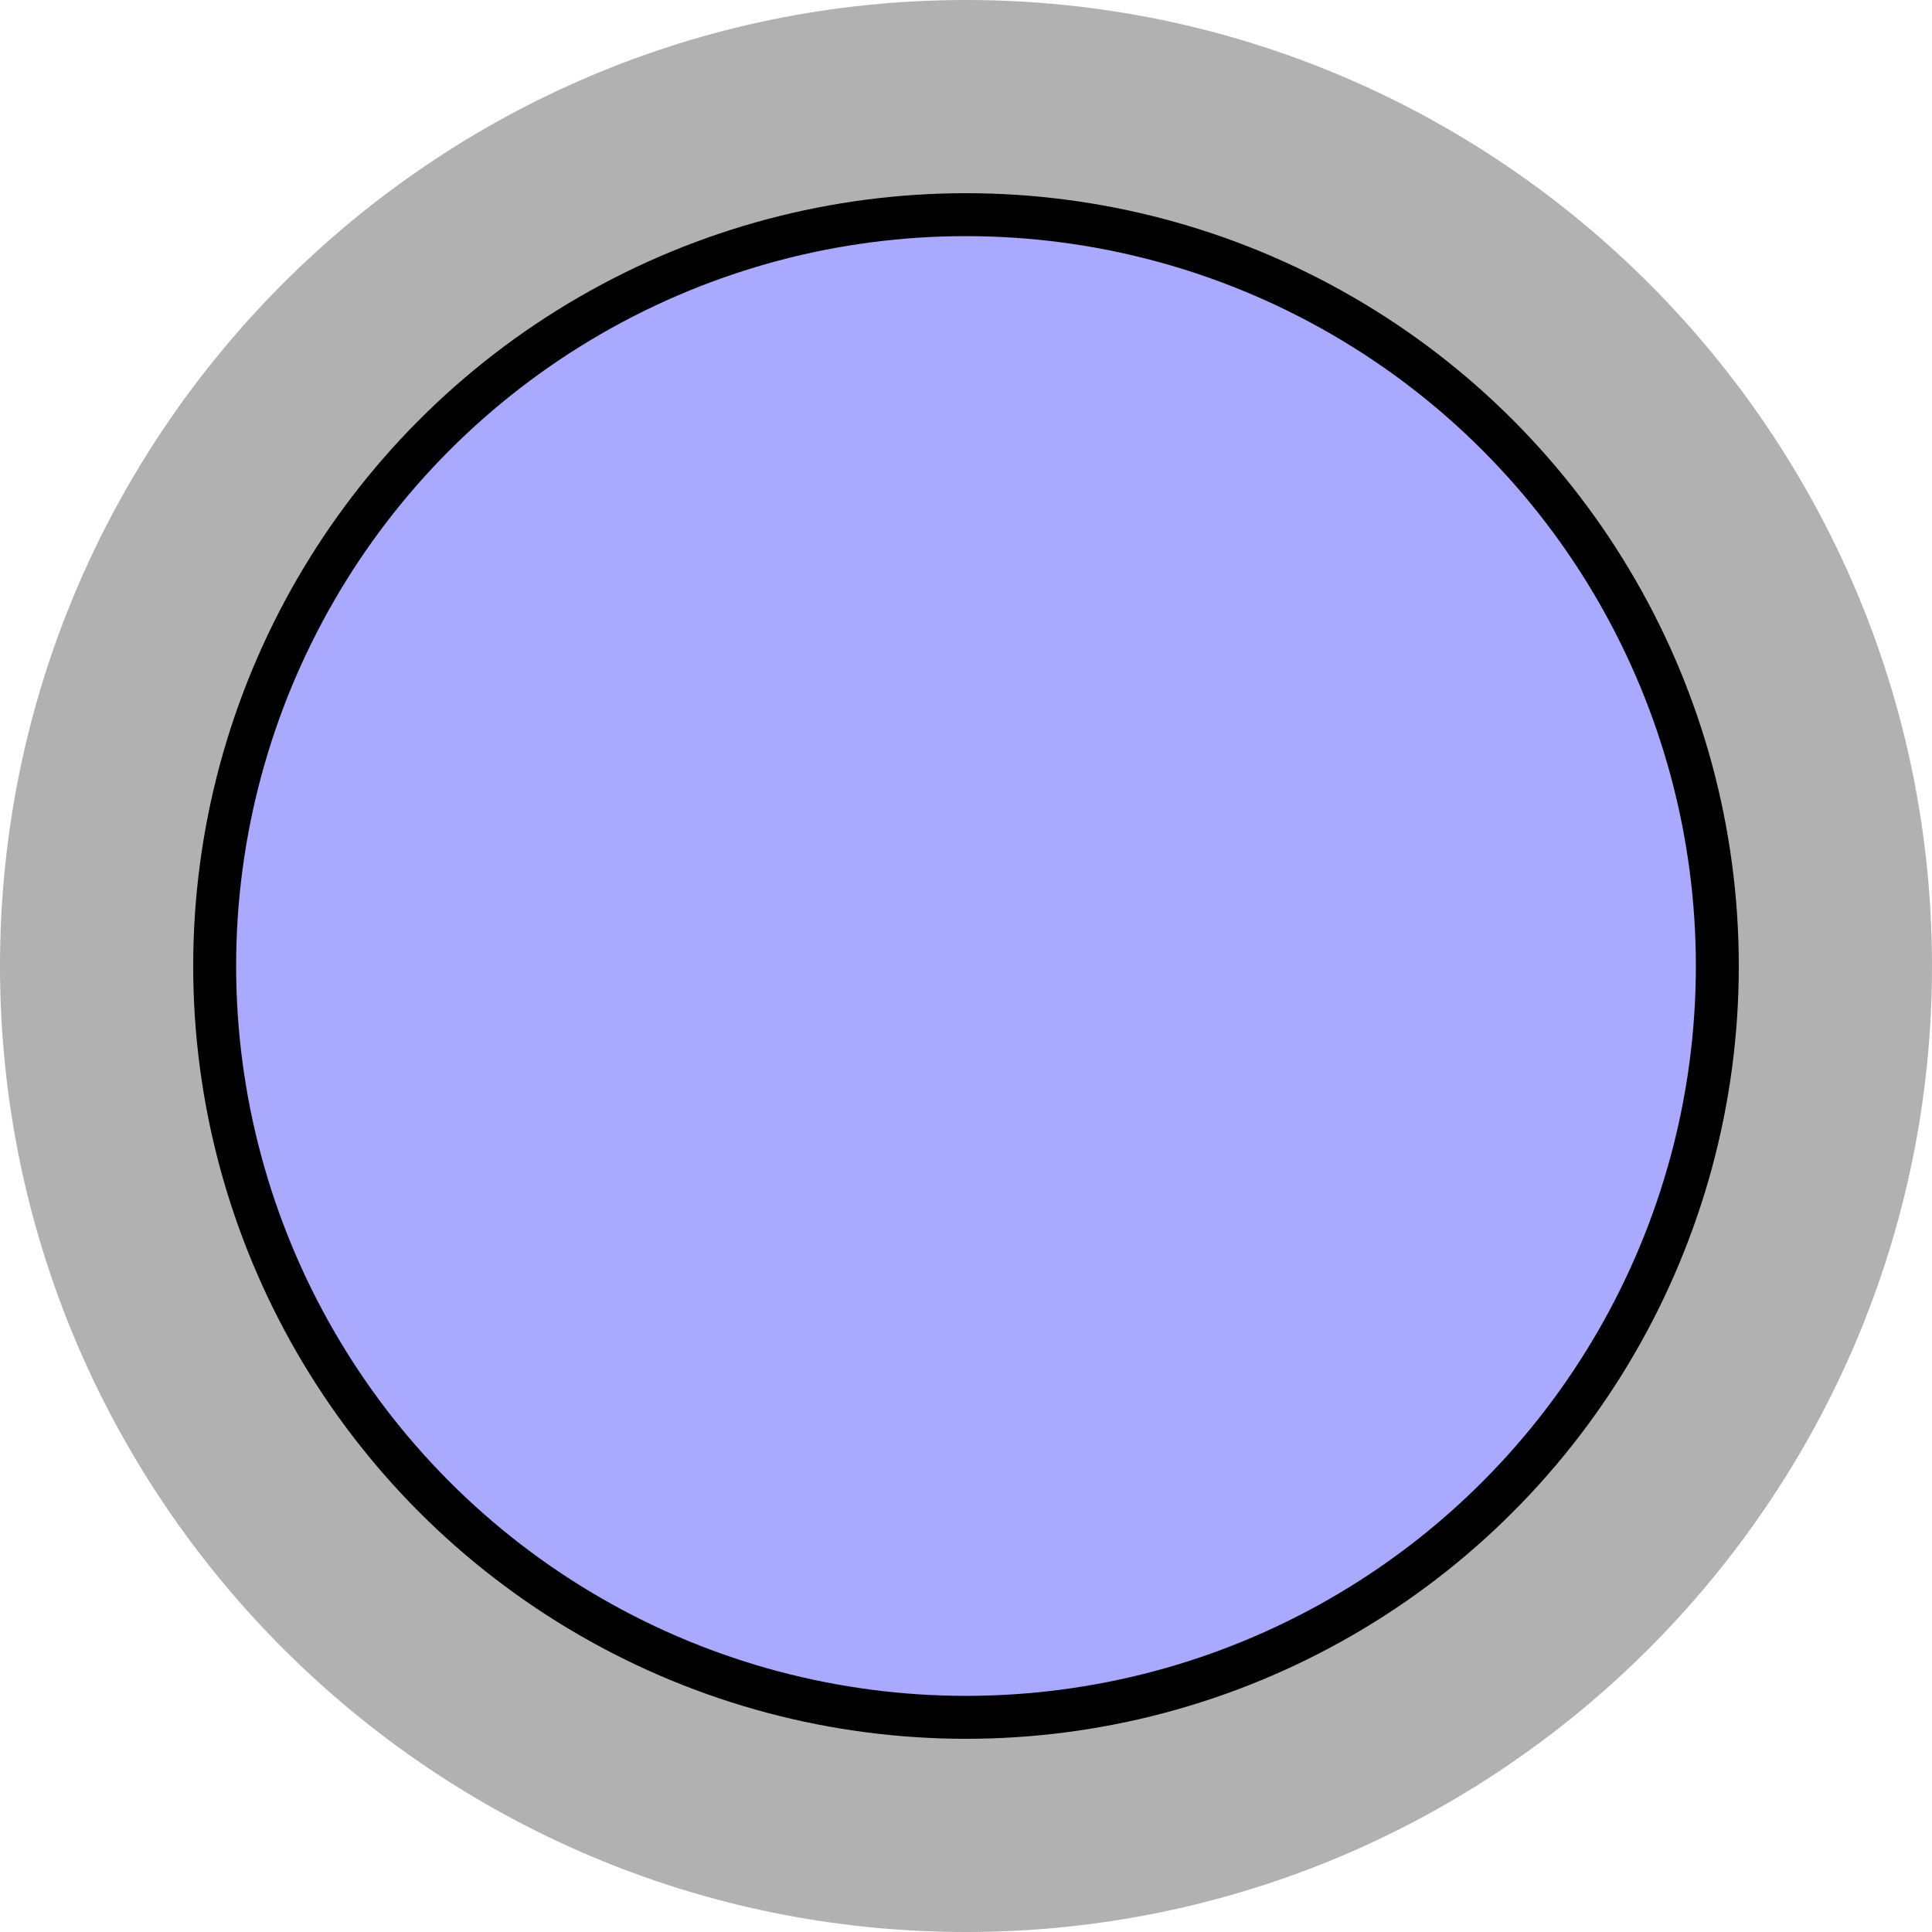 <?xml version="1.0" encoding="utf-8"?>
<!-- Generator: Adobe Illustrator 15.0.2, SVG Export Plug-In . SVG Version: 6.00 Build 0)  -->
<!DOCTYPE svg PUBLIC "-//W3C//DTD SVG 1.1//EN" "http://www.w3.org/Graphics/SVG/1.1/DTD/svg11.dtd">
<svg version="1.1" xmlns="http://www.w3.org/2000/svg" xmlns:xlink="http://www.w3.org/1999/xlink" x="0px" y="0px" width="45px"
	 height="45px" viewBox="0 0 45 45" enable-background="new 0 0 45 45" xml:space="preserve">
<g id="object">
	<path fill="#B1B1B1" d="M22.5,0C10.093,0,0,10.093,0,22.5C0,34.906,10.093,45,22.5,45C34.906,45,45,34.906,45,22.5
		C45,10.093,34.906,0,22.5,0z"/>
	<circle fill="#A9A9FF" stroke="#000000" stroke-miterlimit="10" cx="22.5" cy="22.5" r="17.5"/>
</g>
<g id="circles">
	<circle id="Silver-Ion" fill="none" cx="22.5" cy="22.5" r="22.5"/>
</g>
</svg>
